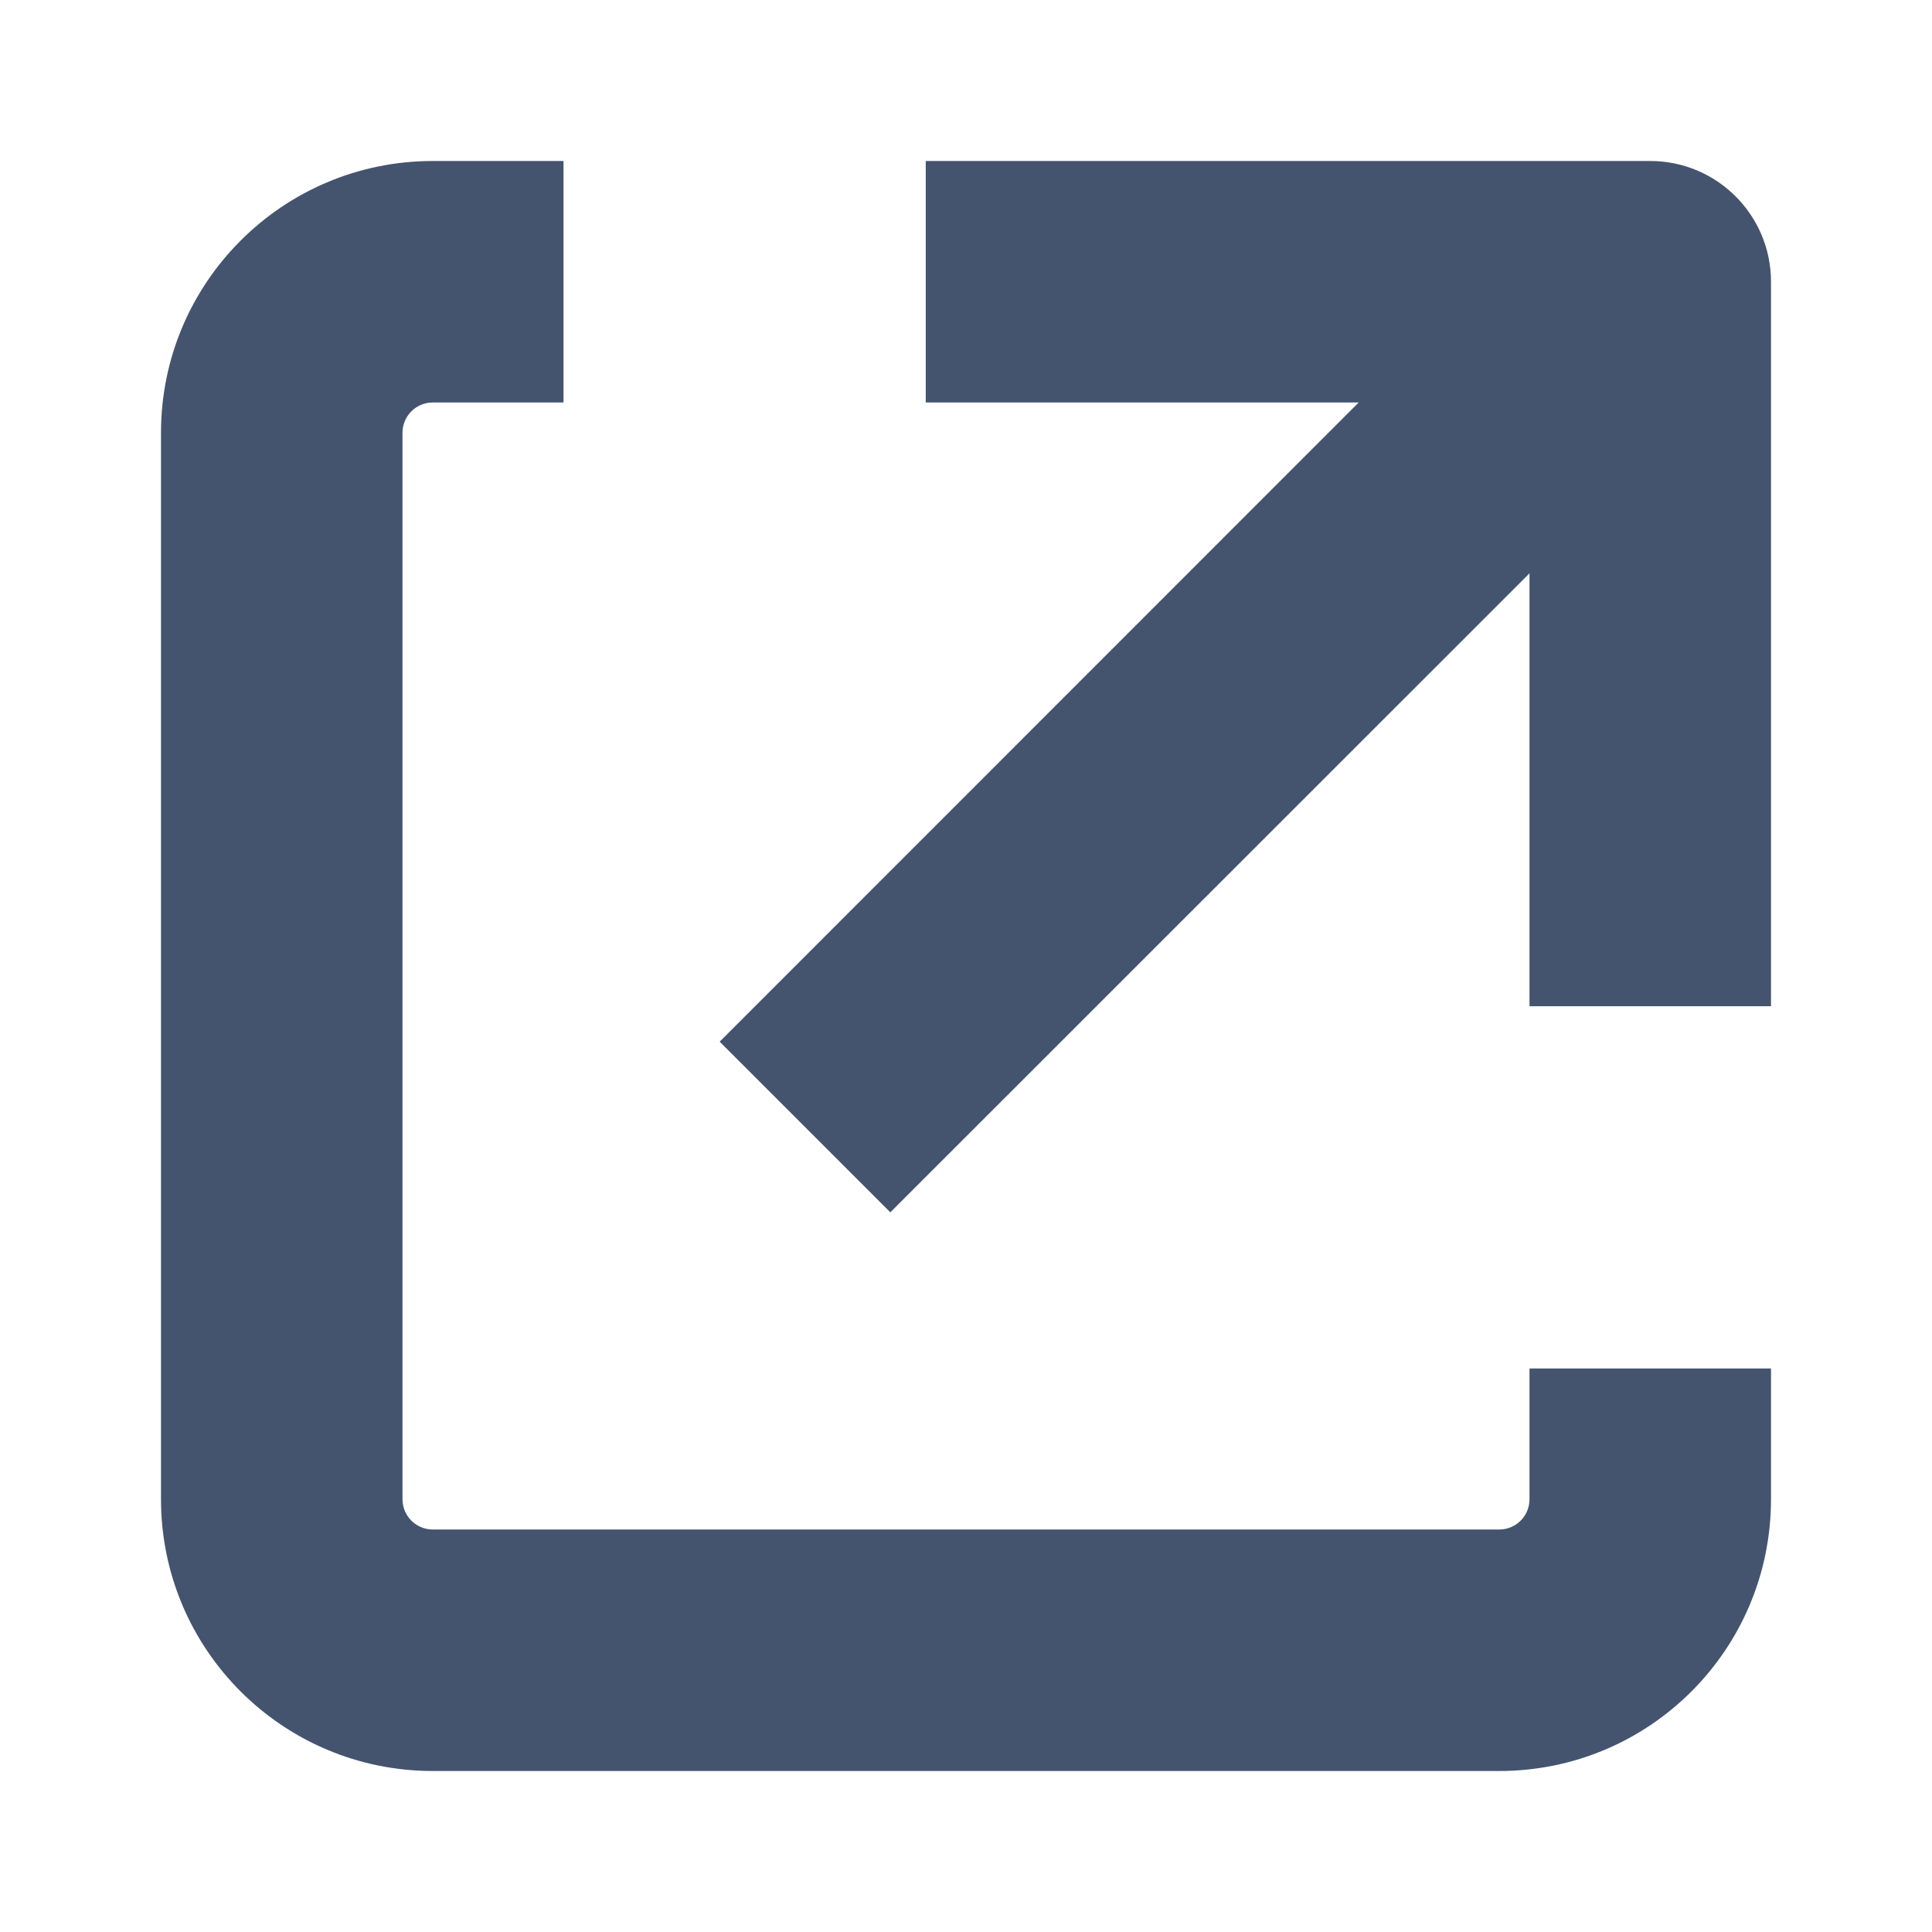 <svg width="12" height="12" viewBox="0 0 12 12" fill="none" xmlns="http://www.w3.org/2000/svg">
<path fill-rule="evenodd" clip-rule="evenodd" d="M2.688 2.5C2.584 2.5 2.5 2.584 2.5 2.688V9.312C2.5 9.416 2.584 9.5 2.688 9.5H9.312C9.416 9.5 9.5 9.416 9.5 9.312V8.5H11V9.312C11 10.245 10.245 11 9.312 11H2.688C1.756 11 1 10.245 1 9.312V2.688C1 1.756 1.756 1 2.688 1H3.5V2.5H2.688ZM5.75 1H10.25C10.664 1 11 1.336 11 1.75V6.25H9.5V3.561L5.53 7.53L4.47 6.47L8.439 2.5H5.75V1Z" fill="#44546F"/>
</svg>
